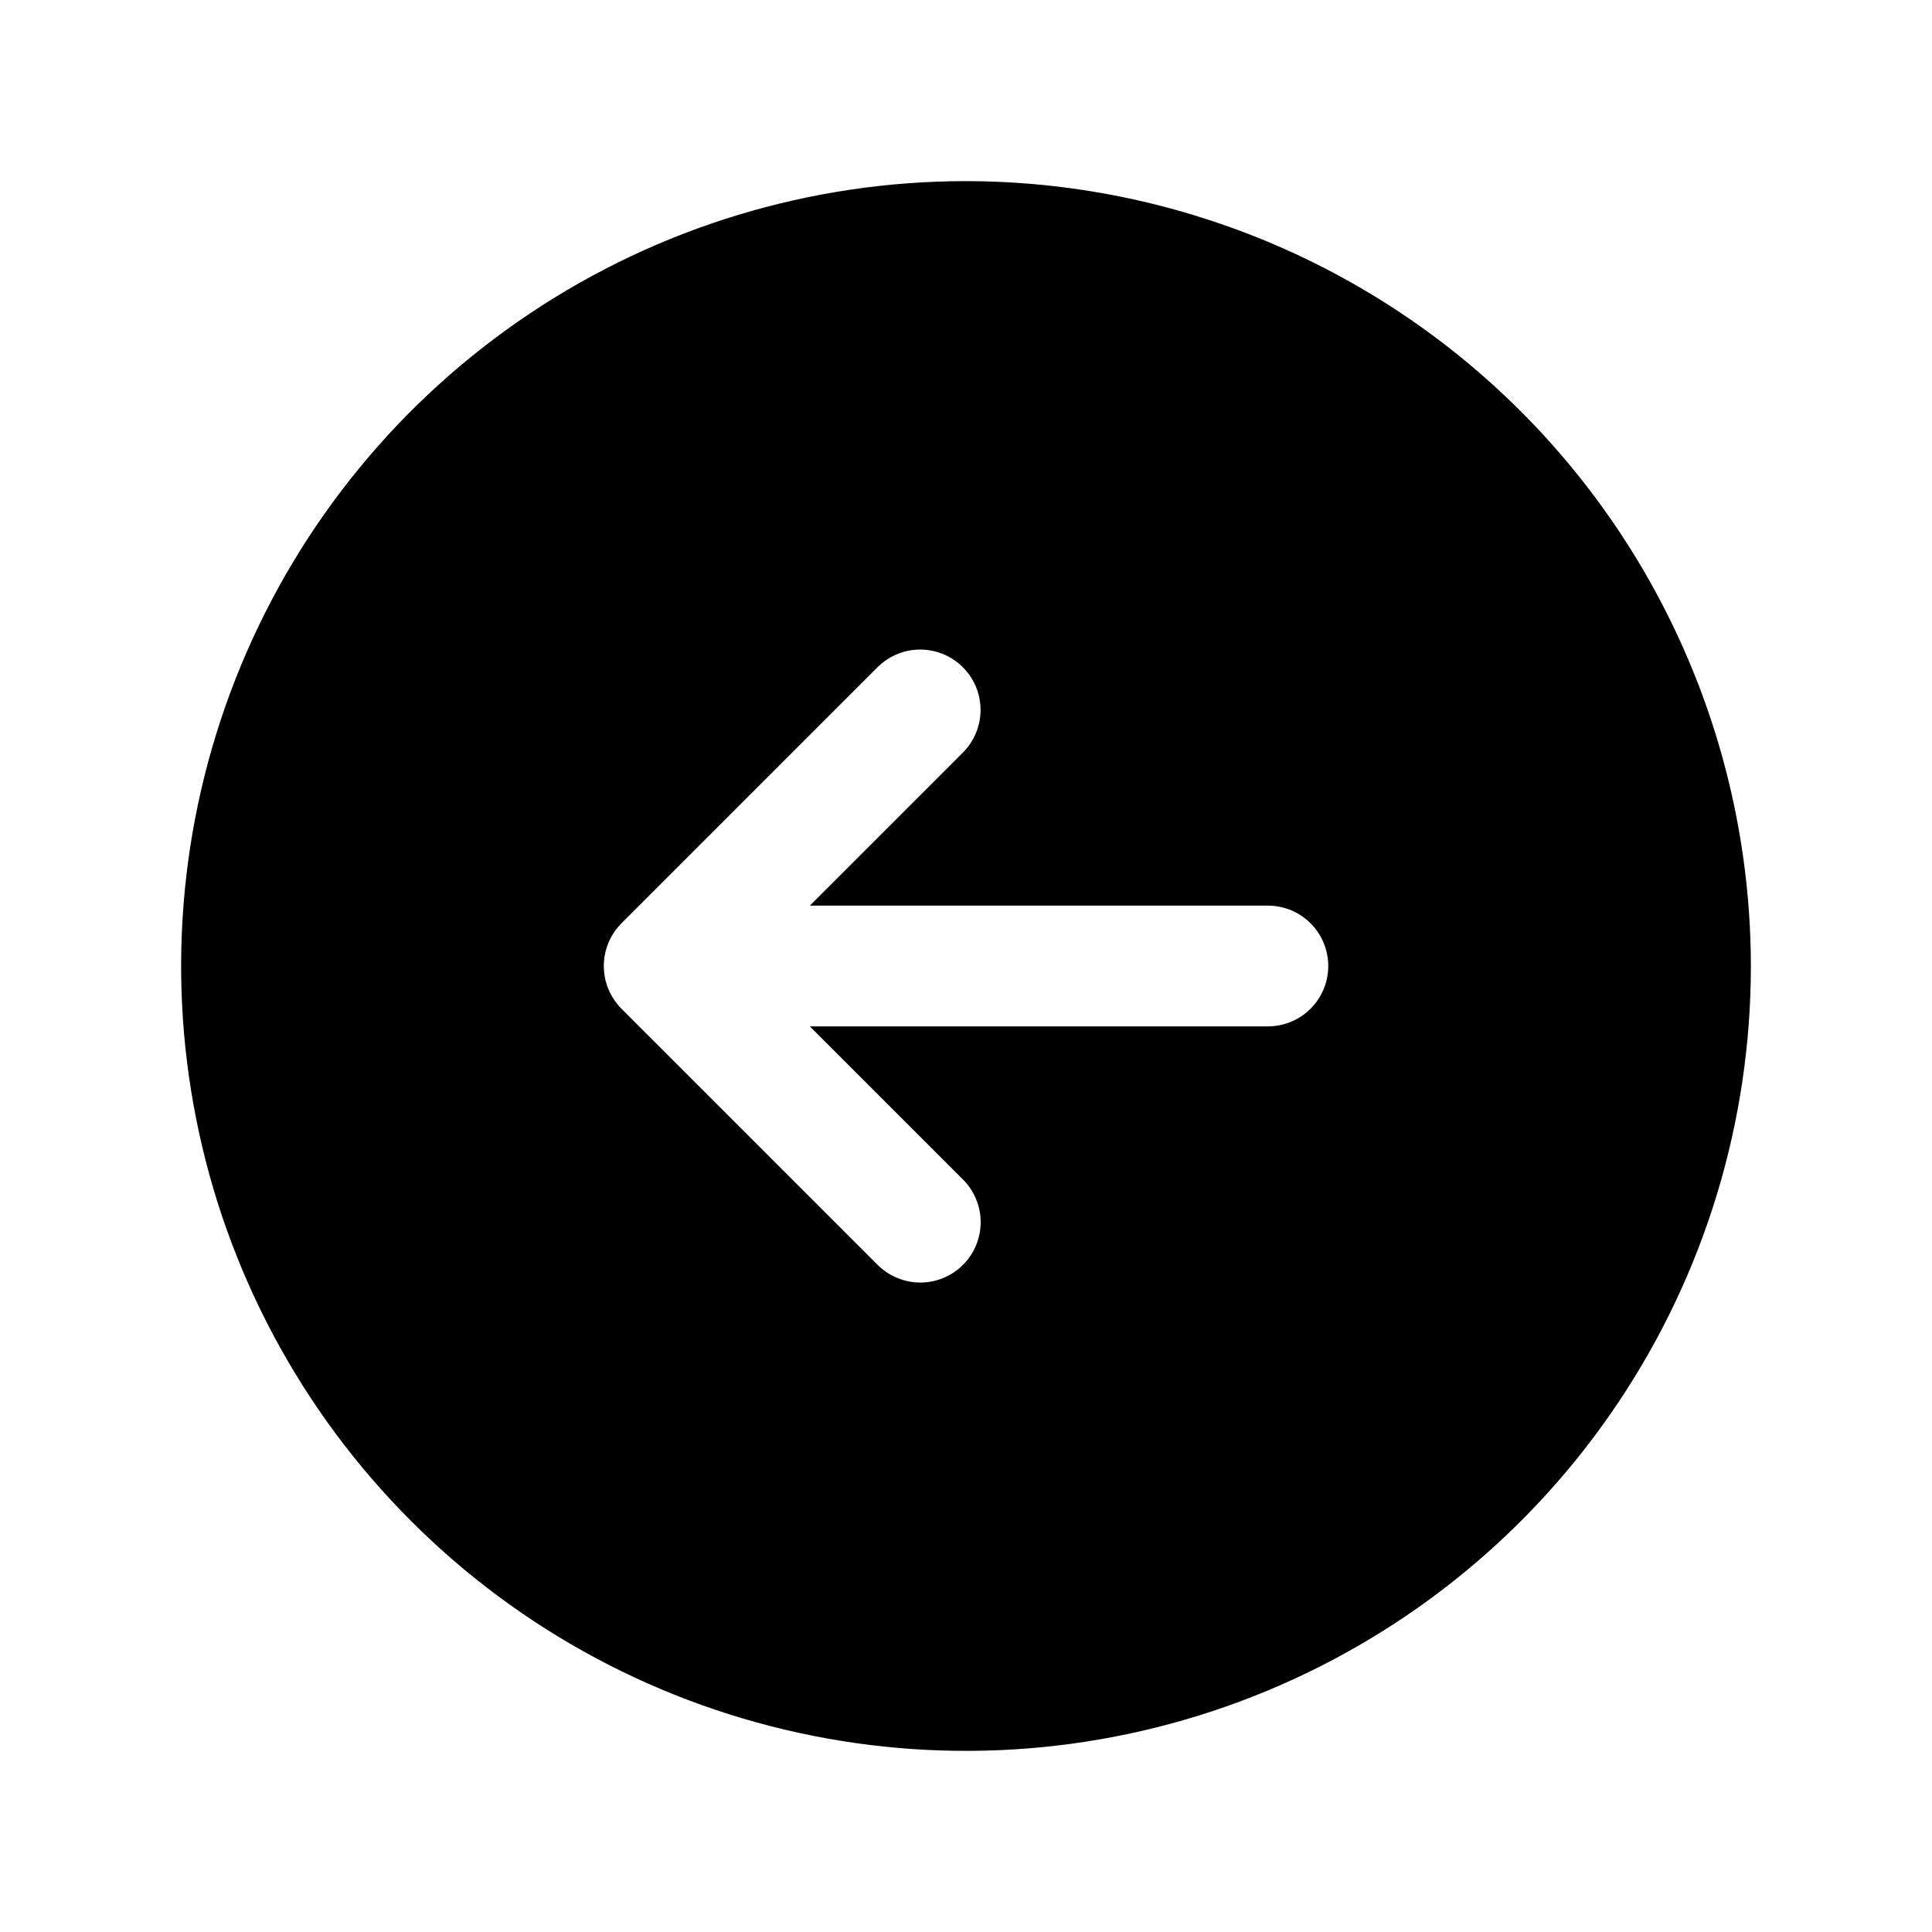 <svg   viewBox="0 0 32 32" fill="none" xmlns="http://www.w3.org/2000/svg">
<path d="M16 3C13.429 3 10.915 3.762 8.778 5.191C6.64 6.619 4.974 8.65 3.99 11.025C3.006 13.401 2.748 16.014 3.25 18.536C3.751 21.058 4.99 23.374 6.808 25.192C8.626 27.011 10.942 28.249 13.464 28.75C15.986 29.252 18.599 28.994 20.975 28.01C23.35 27.026 25.381 25.36 26.809 23.222C28.238 21.085 29 18.571 29 16C28.996 12.553 27.625 9.249 25.188 6.812C22.751 4.375 19.447 3.004 16 3V3ZM21 17H13.414L15.949 19.535C16.042 19.628 16.116 19.738 16.166 19.86C16.217 19.981 16.243 20.111 16.243 20.242C16.243 20.374 16.217 20.504 16.167 20.625C16.117 20.747 16.043 20.857 15.95 20.95C15.857 21.043 15.747 21.117 15.625 21.167C15.504 21.217 15.374 21.243 15.242 21.243C15.111 21.243 14.981 21.217 14.86 21.166C14.738 21.116 14.628 21.042 14.535 20.949L10.294 16.708C10.107 16.52 10.001 16.265 10.001 16C10.001 15.735 10.107 15.48 10.294 15.292L14.535 11.051C14.723 10.864 14.977 10.758 15.242 10.759C15.507 10.759 15.761 10.864 15.948 11.052C16.136 11.239 16.241 11.493 16.241 11.758C16.241 12.023 16.136 12.277 15.949 12.465L13.414 15H21C21.265 15 21.52 15.105 21.707 15.293C21.895 15.48 22 15.735 22 16C22 16.265 21.895 16.52 21.707 16.707C21.52 16.895 21.265 17 21 17Z" fill="black"/>
</svg>
